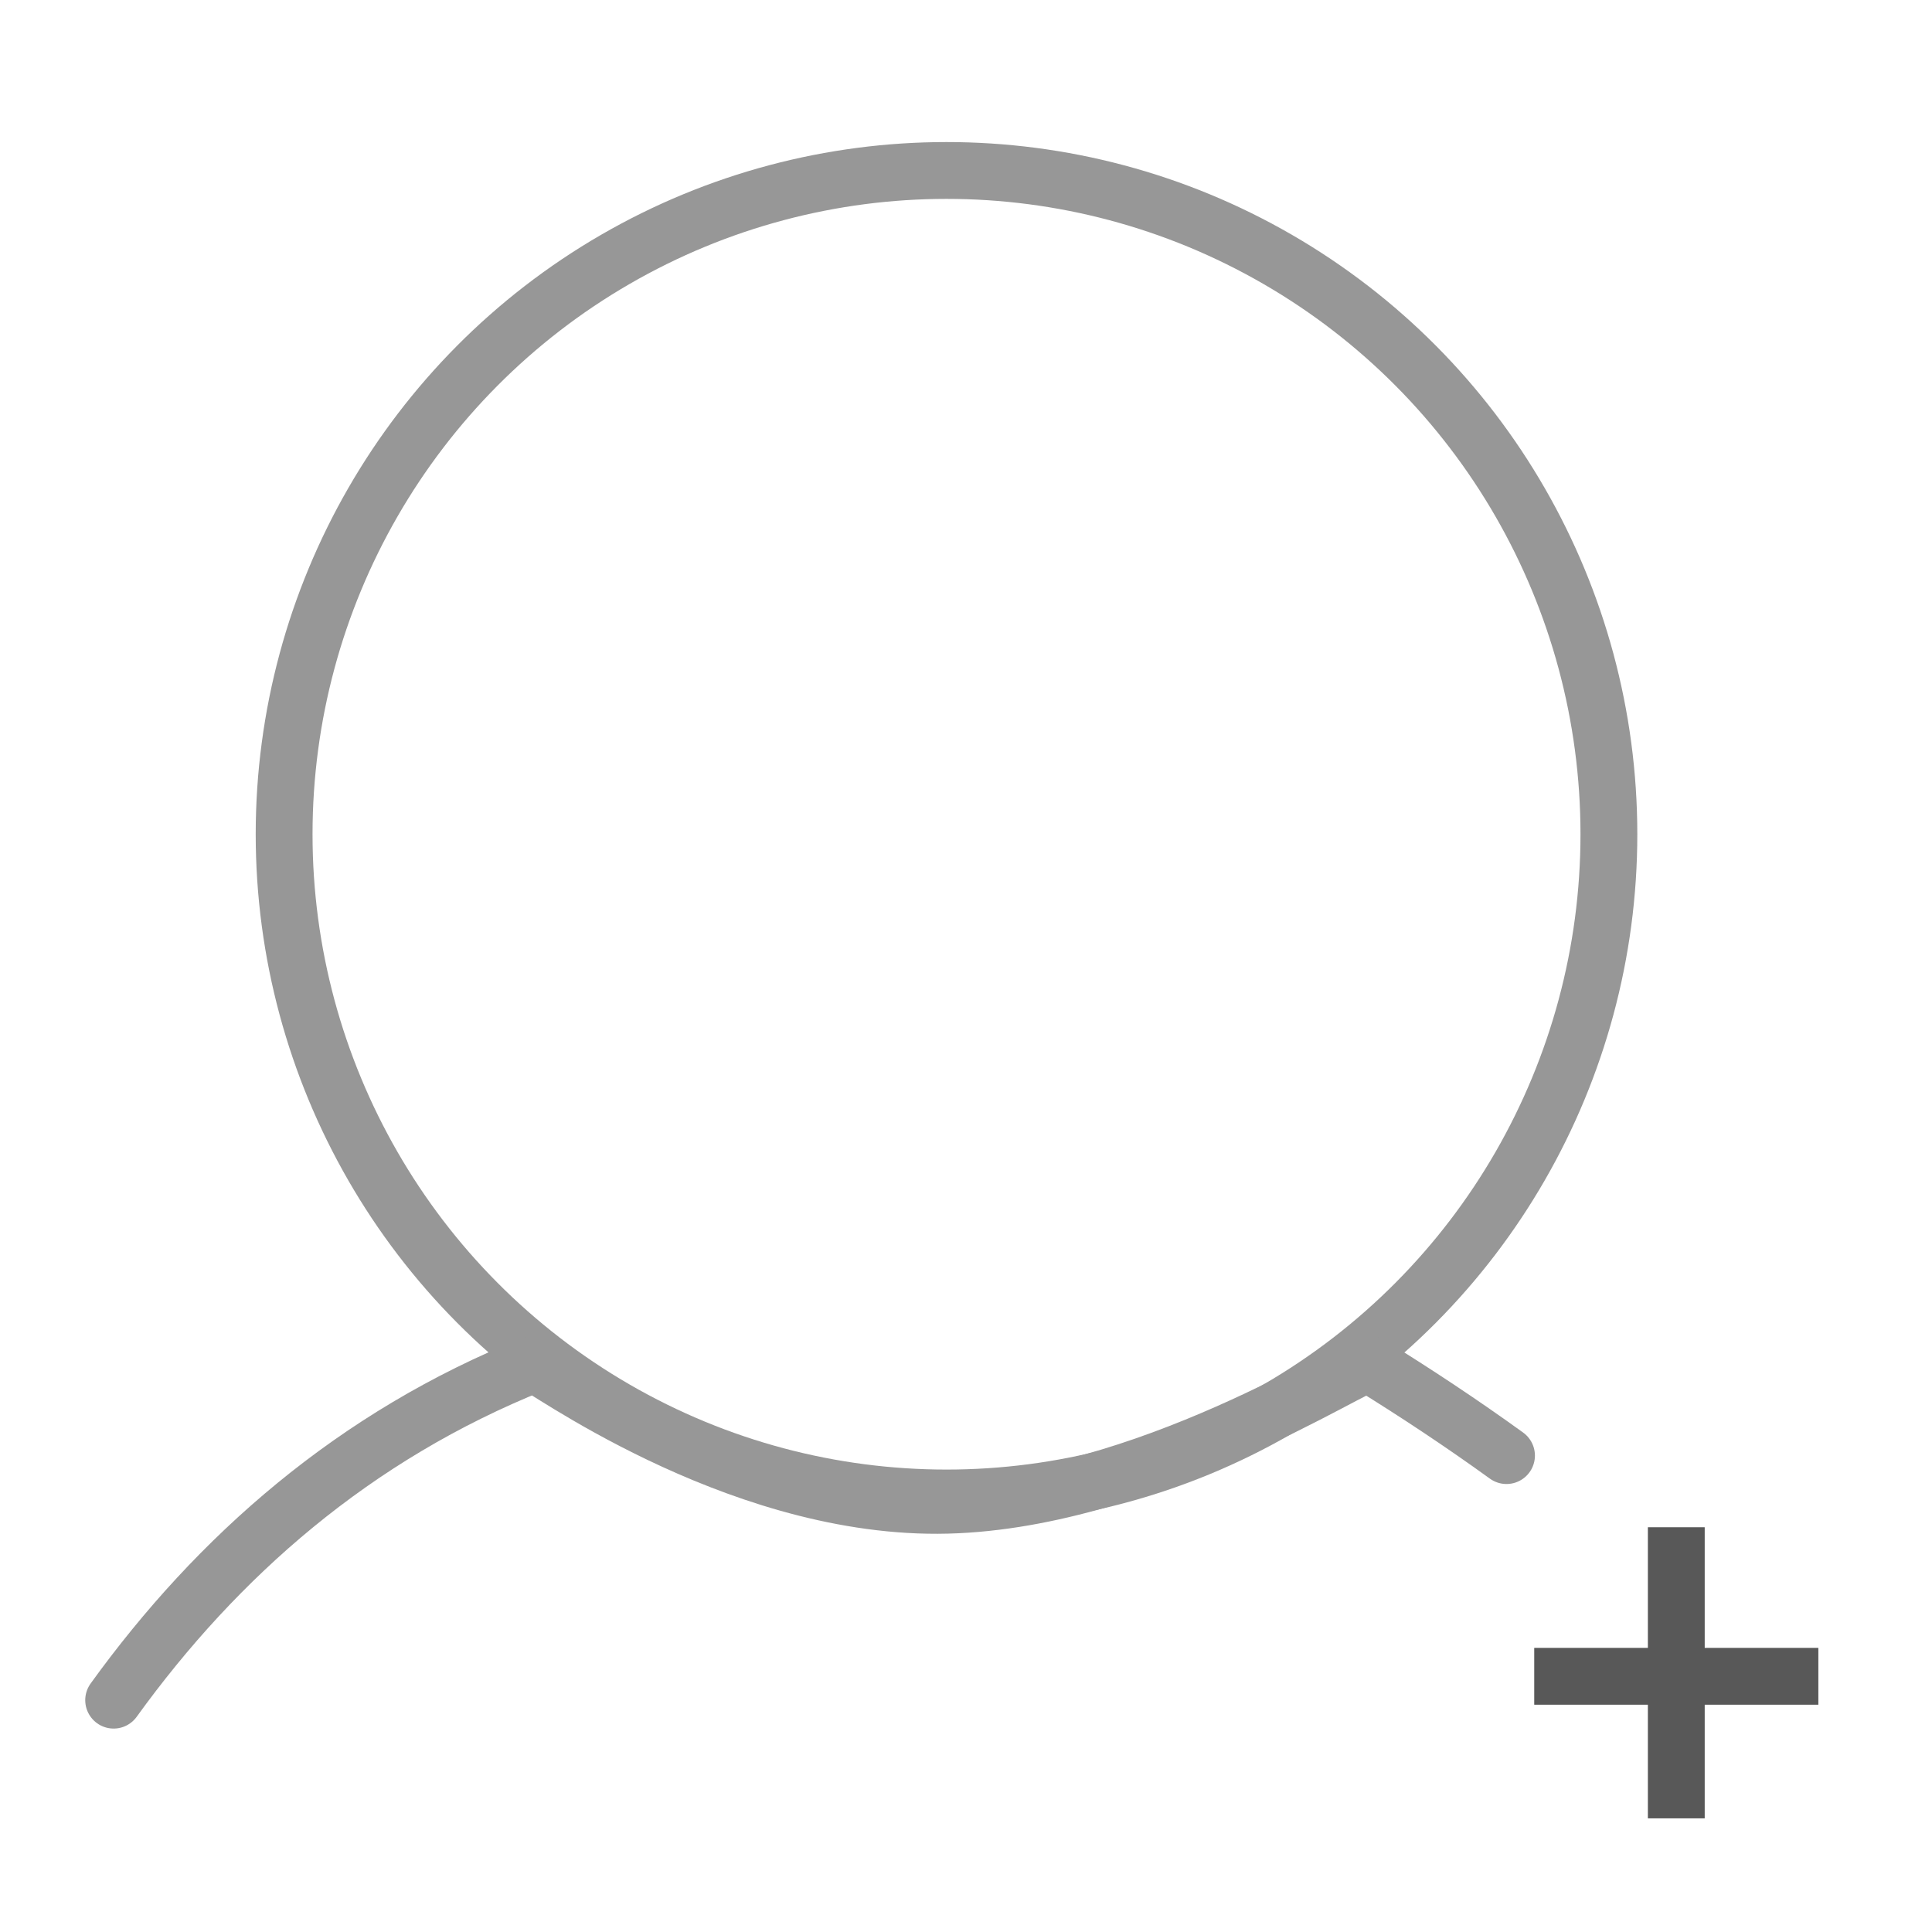 <?xml version="1.0" encoding="UTF-8" standalone="no"?>
<svg width="34px" height="34px" viewBox="0 0 34 34" version="1.1" xmlns="http://www.w3.org/2000/svg" xmlns:xlink="http://www.w3.org/1999/xlink">
    <!-- Generator: Sketch 39.1 (31720) - http://www.bohemiancoding.com/sketch -->
    <title>register</title>
    <desc>Created with Sketch.</desc>
    <defs></defs>
    <g id="Page-1" stroke="none" stroke-width="1" fill="none" fill-rule="evenodd">
        <g id="register">
            <ellipse id="Oval" stroke="#979797" cx="16.657" cy="14.681" rx="11.657" ry="11.681"></ellipse>
            <path d="M26.512,25.616 C25.725,25.047 24.909,24.507 24.091,24.002 C23.962,23.923 20.109,26.479 16.5,26.492 C12.863,26.505 9.469,23.974 9.399,24.002 C6.233,25.269 3.827,27.39 2,29.92" id="Path-9" stroke="#979797" stroke-linecap="round" stroke-linejoin="round"></path>
            <path d="M27.5,29.5 L31.5,29.5" id="Line" stroke="#585858" stroke-linecap="square"></path>
            <path d="M29.5,31.5 L29.5,27.377" id="Line" stroke="#585858" stroke-linecap="square"></path>
        </g>
    </g>
</svg>